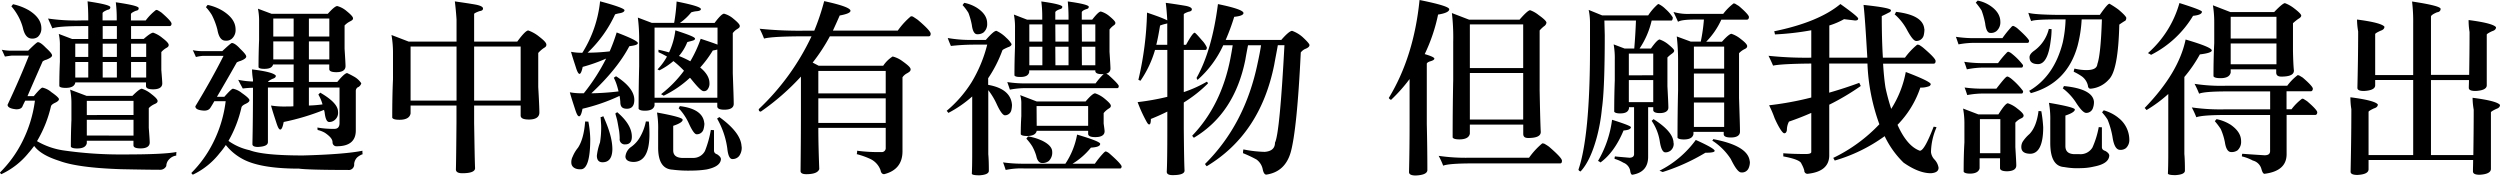<svg xmlns="http://www.w3.org/2000/svg" viewBox="0 0 793.14 55.68"><g id="图层_2" data-name="图层 2"><g id="图层_1-2" data-name="图层 1"><path d="M14.52,15.12c1.32,1.2,2,2,2,2.46s-.66.9-1.86,1.38a2.84,2.84,0,0,0-1.14.54c-2.1,4.8-3.72,8.46-4.8,11h2c1.5-1.8,2.4-2.7,2.76-2.7a6.31,6.31,0,0,1,2.82,1.44c1.56,1.08,2.4,1.86,2.4,2.22s-.42.78-1.2,1.14-1.2.72-1.32,1.08a38.61,38.61,0,0,1-4.44,11.1,23.35,23.35,0,0,0,8.4,2.94A126.13,126.13,0,0,0,39.24,49c8.46,0,14-.24,16.74-.78a6.19,6.19,0,0,0-.06,1.14,3.72,3.72,0,0,0-2.16,1.08,3.11,3.11,0,0,0-1,2.22,2.1,2.1,0,0,1-2,1.2c-2.4,0-6.48-.06-12.3-.18-9.24-.3-15.78-1.2-19.62-2.64-3.78-1.2-6.48-2.7-8-4.74-.6.78-1.14,1.5-1.74,2.16A24.29,24.29,0,0,1,.42,55.26,1.11,1.11,0,0,1,0,54.72a37.32,37.32,0,0,0,7.08-9.78,40.38,40.38,0,0,0,4-13H8c-.36.72-.66,1.32-.84,1.74-.24.66-.9,1-2,1C3.3,34.5,2.4,34,2.4,33.24,5,27.72,7.26,22.5,9.18,17.64H3.72c-.6.06-1.32.18-2.16.3-.36-.78-.66-1.5-1-2.16a14.48,14.48,0,0,0,2.82.3H8.94q2.7-2.7,3.06-2.7C12.6,13.38,13.44,14,14.52,15.12ZM9.12,3.24c2.64,1.62,4,3.54,4,5.7A3.49,3.49,0,0,1,12,11.7a2.75,2.75,0,0,1-1.86.54Q8,12.24,7.26,8.82A16.71,16.71,0,0,0,5.34,4.38,16.71,16.71,0,0,0,3.6,2c.12-.12.3-.36.54-.66A17.66,17.66,0,0,1,9.12,3.24ZM51.24,4C53.34,5.82,54.42,7,54.42,7.5s-.24.78-.66.78H41.58v4.08h4c1.44-1.26,2.4-1.92,3-2a9.2,9.2,0,0,1,2.94,1.68c1.32,1,2,1.74,2,2.22s-.3.72-.84,1a6.25,6.25,0,0,0-1.5,1.26v5.7c.18,2.22.3,3.66.3,4.26,0,1.2-1,1.86-2.88,1.86-1.44,0-2.22-.3-2.28-1v-1.2H23.88v.12q-.36,1.62-3.06,1.62c-1.14,0-1.8-.18-2-.54q0-4,.18-7.74v-5a15.69,15.69,0,0,0-.36-3.84l4.26,1.62H28V8.28H26.1c-5.1,0-8.28.24-9.48.72-.42-1-.9-2-1.38-3.12a61.39,61.39,0,0,0,10.62.6H28v-.6C28,3.6,27.9,1.8,27.78.42,32.58,1.14,35,1.74,35,2.28s-.3.72-.9.84c-1,.42-1.56.78-1.56,1.08V6.48h4.5v-.3a42.9,42.9,0,0,0-.3-5.46C41.58,1.44,44,2,44,2.58s-.3.72-.9.84c-1,.42-1.56.78-1.56,1.08v2h4.68a17,17,0,0,1,3.3-3.36c.12,0,.24.06.42.06C50.34,3.42,50.76,3.66,51.24,4ZM27.48,30.42H42c1.44-1.44,2.4-2.22,3-2.28a9.23,9.23,0,0,1,3,1.68c1.32,1,2,1.74,2,2.22s-.36.72-1,1a5.63,5.63,0,0,0-1.8,1.26v6.24c.18,2.4.3,4,.3,4.68,0,1.2-1,1.86-2.88,1.86-1.5,0-2.28-.3-2.28-1V44.64H27.54v.78c-.24,1.14-1.26,1.68-3.06,1.68q-1.62,0-2-.54,0-4.32.18-8.46V32.58a20.15,20.15,0,0,0-.42-4.14ZM28,13.86H23.88v4.2H28ZM28,24.6V19.68H23.88V24.6ZM42.36,36.48V32H27.54v4.5Zm0,6.54V38H27.54v5ZM37.08,8.28h-4.5v4.08h4.5Zm0,5.58h-4.5v4.2h4.5Zm0,10.74V19.68h-4.5V24.6Zm9.3-10.74h-4.8v4.2h4.8Zm0,10.74V19.68h-4.8V24.6Z"/><path d="M76.2,15.48c1.26,1.2,1.92,2,1.92,2.46s-.6.9-1.8,1.38a5.26,5.26,0,0,0-1.2.48c-2.64,4.68-4.74,8.28-6.3,10.92h2.34c1.5-1.68,2.4-2.58,2.76-2.58a6.67,6.67,0,0,1,2.82,1.38c1.56,1.08,2.4,1.86,2.4,2.28s-.42.78-1.2,1.14-1.2.72-1.32,1.08A38.15,38.15,0,0,1,72.48,44.7a18.09,18.09,0,0,0,6.66,2.94c3,1.14,8.64,1.68,17,1.68,9.12-.24,15.36-.78,18.84-1.5,0,.6,0,1,.12,1.08a5.75,5.75,0,0,0-1.74,1,3.33,3.33,0,0,0-1,2.1,1.73,1.73,0,0,1-2,1.92c-8.76,0-13.92-.18-15.48-.42-8.46,0-14.52-1.08-18.24-3.24a17,17,0,0,1-5-4.26,23.57,23.57,0,0,1-2,2.64,23.6,23.6,0,0,1-8.46,6.78,1.94,1.94,0,0,1-.48-.54,36.87,36.87,0,0,0,7-9.78,39.89,39.89,0,0,0,3.9-13h-3.6c-.48.84-.9,1.56-1.26,2.1s-.9.9-2,.9c-1.86-.12-2.76-.54-2.76-1.38,3.42-5.64,6.42-11,8.94-16H64.32a16.19,16.19,0,0,0-2.16.36c-.36-.78-.66-1.5-1-2.16a14.05,14.05,0,0,0,2.82.3h6.54c1.8-1.68,2.82-2.58,3.06-2.58C74.22,13.68,75.12,14.28,76.2,15.48Zm-5.46-12c2.64,1.68,4,3.6,4,5.88a3.65,3.65,0,0,1-1.2,2.94,2.7,2.7,0,0,1-2,.6c-1.32,0-2.16-1.14-2.58-3.54A22.19,22.19,0,0,0,67.2,4.74a15.6,15.6,0,0,0-1.86-2.46q.18-.27.54-.72A15.21,15.21,0,0,1,70.74,3.48Zm15.42.9H104c1.44-1.62,2.46-2.46,3-2.46a7.63,7.63,0,0,1,3,1.62c1.32,1.08,2,1.8,2,2.28s-.36.66-1,1a6.17,6.17,0,0,0-1.68,1.26v7.38c.18,2.88.3,4.68.3,5.52,0,1.26-1,1.92-2.88,1.92-1.5,0-2.28-.3-2.28-1V20.46H98V26h9c1.5-1.8,2.52-2.76,3.12-2.82.54.24,1.26.6,2.22,1.14a6.56,6.56,0,0,1,2.28,2.1,1.93,1.93,0,0,1-1.2,1.32,1.44,1.44,0,0,0-.54,1V41.4c0,3.3-2,5-6,5a1.23,1.23,0,0,1-1.38-1.26c0-1-.84-1.92-2.4-3a8.34,8.34,0,0,0-2.34-.9c0-.24-.06-.54-.06-.78a29.1,29.1,0,0,0,5.52.42c1-.06,1.5-.66,1.5-1.86V27.78H98v5.7a39.06,39.06,0,0,0,4.32-.36A12.52,12.52,0,0,0,101,30l.6-.6c3.72,2.16,5.64,4.14,5.64,6.06a2.9,2.9,0,0,1-1.08,2.64,2.56,2.56,0,0,1-1.74.6c-.72,0-1.2-1-1.44-3.12l-.18-.72A74.62,74.62,0,0,1,90,38.7c-.3,1.62-.66,2.4-1.08,2.4s-.78-.72-1.26-2.22-1.08-3.24-1.68-5.4a27.27,27.27,0,0,0,5.1.3c.72,0,1.38,0,2-.06V27.78H85V45.06c0,1-1.08,1.44-3.12,1.56q-1.8,0-1.8-.9c.12-5.28.18-11.28.18-17.88a30.31,30.31,0,0,0-3.24.24c-.48-.9-1-1.8-1.44-2.76a26.43,26.43,0,0,0,4.68.54v-.6a22.42,22.42,0,0,1-.3-3.24q6.75.81,7.56,2c0,.48-.36.78-1.08,1-1,.48-1.44.84-1.38,1h8.1V20.46H86.64c-.3,1-1.2,1.38-2.76,1.38-1,0-1.62-.12-1.86-.48q0-4.41.18-8.64V7.08a20.08,20.08,0,0,0-.36-4.32Zm7,7.2V5.88H86.7v5.7Zm0,7.26v-5.7H86.7v5.7ZM98,11.58h6.48V5.88H98Zm0,7.26h6.48v-5.7H98Z"/><path d="M129.66,13.2h15.18v-7q-.18-2.88-.54-5.76c2,.3,4.2.6,6.48,1,1.62.3,2.46.72,2.46,1.26s-.42.72-1.14.84c-1.14.42-1.68.72-1.68.9V13.2H164.1c1.68-2.28,2.82-3.48,3.48-3.54A11.52,11.52,0,0,1,171,11.58c1.56,1.2,2.34,2,2.34,2.58s-.3.78-.9,1.14a9.57,9.57,0,0,0-1.68,1.5V27.6q.36,6.3.36,8.1c0,1.44-1.14,2.22-3.3,2.22-1.68,0-2.58-.36-2.64-1.2V33.48H150.42V39c.12,6.84.18,11.58.3,14.34,0,1.08-1.38,1.62-4.08,1.62-1.32,0-2-.42-2-1.2q.09-3.6.18-14.94V33.48H130.26V36c-.24,1.32-1.44,2-3.48,2-1.32,0-2.1-.18-2.34-.66,0-4.14.06-8.22.24-12.18v-8a33,33,0,0,0-.48-6.06Zm15.18,18.72V14.76H130.26V31.92Zm5.58,0h14.76V14.76H150.42Z"/><path d="M201.24,31.68c0,1.86-.78,2.82-2.34,2.82s-2.1-.72-2.1-2.16a16.44,16.44,0,0,0-.24-1.92A58.86,58.86,0,0,1,184.8,34.5c-.3,1.62-.66,2.4-1.08,2.4s-.78-.72-1.26-2.22-1.08-3.24-1.68-5.4a20.87,20.87,0,0,0,4.44.3,61.82,61.82,0,0,0,7.08-11,51.9,51.9,0,0,1-7.44,2.64c-.3,1.5-.66,2.22-1,2.22s-.72-.66-1.14-2-1-3-1.56-5a17.85,17.85,0,0,0,3.6.3A38.06,38.06,0,0,0,190.38.42c5.16,1.38,7.74,2.34,7.74,2.82s-.6.84-1.8,1c-.84.18-1.2.3-1.2.36a39.33,39.33,0,0,1-8.7,12.12,64.35,64.35,0,0,0,7-.42,55.52,55.52,0,0,0,2.22-6c4.44,1.68,6.72,2.82,6.72,3.36s-1,.78-2.7,1q-3.78,7.2-12.06,14.94a82.79,82.79,0,0,0,8.64-.6c-.18-.72-.36-1.44-.6-2.16a14.67,14.67,0,0,0-.9-2.16,4.2,4.2,0,0,1,.72-.48C199.26,26.64,201.24,29.16,201.24,31.68Zm-14.58,6.9a32.4,32.4,0,0,1,.6,5.52c0,6.24-1,9.48-2.88,9.6s-3.06-.72-3.12-2a3.74,3.74,0,0,1,.42-2,10.89,10.89,0,0,1,1.68-2.82c1.2-1.8,2-4.56,2.28-8.34C186.24,38.58,186.6,38.58,186.66,38.58Zm7.62,8.82c-.06,2.7-1.08,4.08-3.12,4.08-1.2,0-1.8-.72-1.8-2.1a18.51,18.51,0,0,1,1-4.2,29.82,29.82,0,0,0,.36-5.4c-.06-1-.12-1.92-.18-2.64a1.43,1.43,0,0,0,.84-.3C193.26,40.92,194.28,44.4,194.28,47.4Zm6.18-4c0,1.56-.72,2.4-2,2.4a1.63,1.63,0,0,1-1.86-1.86,21.51,21.51,0,0,0-.18-2.4c-.18-1-.36-2.1-.6-3.3-.24-1-.48-1.74-.6-2.22a6.16,6.16,0,0,1,.6-.42C198.9,38.22,200.46,40.8,200.46,43.38Zm5.4-4.8a40.17,40.17,0,0,1,.18,4.5c-.12,5.46-1.74,8.16-4.92,8.28-1.74,0-2.64-.6-2.7-1.68a4.2,4.2,0,0,1,1.68-3,9.69,9.69,0,0,0,3-3.3,15.91,15.91,0,0,0,1.8-4.86A6.45,6.45,0,0,1,205.86,38.58Zm16.5-35.7c0,.36-.48.6-1.38.66a7.34,7.34,0,0,0-1.68.36,17.47,17.47,0,0,1-3.6,3.36h11c1.44-1.92,2.4-2.88,3-2.94a7.63,7.63,0,0,1,3,1.62c1.32,1.08,2,1.8,2,2.28s-.3.66-.84,1a4.84,4.84,0,0,0-1.38,1.26V23.28c.18,5,.3,8.22.3,9.66,0,1.2-1,1.86-2.94,1.86-1.44,0-2.22-.3-2.28-1v-1.2H207.66v.84c-.24,1.14-1.26,1.68-3.06,1.68-1.08,0-1.74-.18-2-.6,0-4.56.06-9,.18-13.44V12.24a53,53,0,0,0-.42-6.66l4.44,1.68h7.08a58.42,58.42,0,0,0,.78-6.78C219.78,1.5,222.36,2.28,222.36,2.88ZM227.58,31V15.72a12.29,12.29,0,0,1-1.44.3,35.1,35.1,0,0,1-4,5.4c1.92,1.56,2.94,3.24,2.94,4.92a2.89,2.89,0,0,1-.48,1.86,1.41,1.41,0,0,1-1.38.72c-.66,0-2-1.38-4.2-4.14a.13.13,0,0,1-.12-.12,33.74,33.74,0,0,1-8.34,5.7c-.3-.18-.6-.36-.84-.48A37,37,0,0,0,217,22.44a30.47,30.47,0,0,0-3.36-3.06,22.81,22.81,0,0,1-4.44,2.94l-.6-.3a18.36,18.36,0,0,0,3-4.08,29,29,0,0,0-2.7-1.38v-.78c1.2.24,2.28.54,3.36.84a22.57,22.57,0,0,0,2-7c2,.66,3.6,1.2,4.62,1.62s1.56.72,1.62,1-.3.54-.78.66c-.84.24-1.44.36-1.68.48a15.22,15.22,0,0,1-2.64,4.38,33.74,33.74,0,0,1,3.6,1.68,38.55,38.55,0,0,0,3.3-7.14c2.52.84,4.32,1.44,5.34,1.86V8.76H207.66V31Zm-11,7c0,.6-1,1.26-3,1.92V47.7c0,1.5.9,2.28,2.7,2.4h3.54a4.14,4.14,0,0,0,3.84-2.22,33.17,33.17,0,0,0,1.86-6.66,8.17,8.17,0,0,0,1,.06v6.48c0,.6.36,1,1,1.2.78.54,1.2,1,1.2,1.56-.12,1.56-1.62,2.64-4.56,3.24a30.74,30.74,0,0,1-4.68.36,39.54,39.54,0,0,1-6.18-.3q-4.5-.27-4.5-7V41.46a30.81,30.81,0,0,0-.36-5.76C213.78,36.66,216.54,37.44,216.54,37.92Zm6.9,1.2A7.92,7.92,0,0,1,223.2,41,2.18,2.18,0,0,1,221,42.6c-.54,0-1.32-1-2.34-3.18a17.93,17.93,0,0,0-3.36-5.1,1.59,1.59,0,0,0,.36-.66C220.62,34.26,223.2,36.12,223.44,39.12Zm11.82,7.32a4.43,4.43,0,0,1-.78,2.94,2.64,2.64,0,0,1-2.16,1c-.84,0-1.38-1.08-1.62-3.36a26,26,0,0,0-3.24-9.48l.72-.48C232.8,40.44,235.14,43.56,235.26,46.44Z"/><path d="M291.18,6.3c2.7,2.28,4.08,3.78,4.08,4.38s-.24.84-.6.84H263.28a57.07,57.07,0,0,1-5.46,8.34l1.92,1H280.2a10.13,10.13,0,0,1,3-2.94,8.74,8.74,0,0,1,3.12,1.5c1.68,1.2,2.58,2,2.58,2.58s-.42.84-1.14,1.26a3.91,3.91,0,0,0-1.44,1.26V48c0,3.9-2,6.3-5.82,7.26-.6,0-1-.42-1.14-1.26a6.34,6.34,0,0,0-3.18-3.54,24.89,24.89,0,0,0-4.38-1.56,2.64,2.64,0,0,0,.12-1.08,50.85,50.85,0,0,0,7.62.42A1.26,1.26,0,0,0,281,46.86v-6.3H259.62c0,4.08.12,8.46.3,13.08q-.54,1.62-4.14,1.62c-1.2,0-1.8-.36-1.8-1,.06-5.64.12-11.82.12-18.54V24.3a76.06,76.06,0,0,1-12.72,11.1c-.48,0-.66-.24-.66-.78a76.29,76.29,0,0,0,16.74-23.1h-1.8c-7.08,0-11.52.24-13.26.72A29.38,29.38,0,0,0,241,9.12a124.23,124.23,0,0,0,15.06.6h2.28A74.75,74.75,0,0,0,261.48.36c5.52,1.2,8.34,2.22,8.34,3.06,0,.6-1.14,1.08-3.42,1.5-.72,1.68-1.44,3.24-2.16,4.8h20.58A23.68,23.68,0,0,1,289,5.16c.18,0,.36.06.54.06Q290.28,5.67,291.18,6.3ZM281,29.64V22.5H259.62v7.14ZM281,39V31.2H259.62V39Z"/><path d="M319.26,12a8.22,8.22,0,0,1,1.68,2c-.06.48-.48.78-1.2,1-1.08.48-1.68.78-1.74,1a40.63,40.63,0,0,1-4.5,8.82v2.1c4.8.84,7.32,3,7.56,6.36a7.26,7.26,0,0,1-.24,1.8,2.08,2.08,0,0,1-2,1.5c-.6,0-1.5-1.14-2.58-3.48a22.29,22.29,0,0,0-2.7-4.5V48.9c.12,1.32.18,3.06.18,5.28,0,.84-1,1.32-3,1.44-1.56,0-2.4-.18-2.4-.54.06-1,.12-3.12.12-6.48v-18a36.85,36.85,0,0,1-7.56,5.22,6.55,6.55,0,0,0-.54-.66,38.21,38.21,0,0,0,7.86-9,43.59,43.59,0,0,0,5-12h-4.44a69.09,69.09,0,0,0-7.08.42c-.36-.84-.72-1.68-1-2.52a41,41,0,0,0,8,.6h4.08c1.68-1.92,2.76-2.88,3.36-2.88A10.87,10.87,0,0,1,319.26,12ZM310,2.52c2.1,1.38,3.18,3,3.18,4.86A3.46,3.46,0,0,1,312,10.32a3.23,3.23,0,0,1-2,.54c-.84,0-1.44-1-1.68-2.94a22.83,22.83,0,0,0-1.08-3.84,15.6,15.6,0,0,0-1.86-2.46q.18-.27.54-.72A11.74,11.74,0,0,1,310,2.52Zm42,46.2c2.28,2,3.54,3.3,3.84,4,0,.48-.18.72-.42.72h-30.6a23.83,23.83,0,0,0-5.76.48c-.24-.72-.48-1.5-.84-2.4a46.88,46.88,0,0,0,6.6.42H338a24.59,24.59,0,0,0,3.72-9.24c4.86,1.44,7.32,2.4,7.32,2.94,0,.72-1,1.08-2.94,1.2a22.56,22.56,0,0,1-5.82,5.1h7.08a27.4,27.4,0,0,1,2.76-3.42c.3-.3.54-.48.72-.48A3.41,3.41,0,0,1,352,48.72Zm-2.4-25.2c-1.32,0-2-.3-2.1-.9v-.3H326.52v.6c-.24,1-1.14,1.5-2.76,1.5-1.08,0-1.68-.12-1.92-.48q0-4.59.18-9V9.12a21.41,21.41,0,0,0-.36-4.5l4.2,1.62h4.8V5.46a36.17,36.17,0,0,0-.3-5c4.44.6,6.66,1.2,6.66,1.68s-.3.66-.78.78c-1,.36-1.44.72-1.44,1V6.24H339V5.46c0-2-.12-3.72-.24-5,4.44.6,6.66,1.2,6.66,1.68s-.3.66-.84.78c-1,.36-1.38.72-1.38,1V6.24h3.3c1.32-1.68,2.22-2.58,2.76-2.58A7.34,7.34,0,0,1,352,5.16c1.2,1,1.86,1.68,1.86,2.1s-.24.6-.66.9A6.05,6.05,0,0,0,352,9.36v7.08c.18,2.76.3,4.56.3,5.34a1.54,1.54,0,0,1-1.32,1.56,6.32,6.32,0,0,0,.66.42c1.92,1.74,3.06,2.88,3.3,3.48,0,.48-.18.72-.48.72H326.1a27.13,27.13,0,0,0-5.7.48c-.24-.66-.48-1.44-.84-2.4a38.21,38.21,0,0,0,6.54.42h21.48a22.73,22.73,0,0,1,2.4-2.82l.18-.18A2.49,2.49,0,0,1,349.56,23.52Zm-20.7,18q-.36,1.62-3.06,1.62c-1.14,0-1.8-.18-2-.54q0-2.88.18-5.76V33.06a8.88,8.88,0,0,0-.36-2.88l5.22,2h15.54c1.44-1.68,2.4-2.52,3-2.58a9.23,9.23,0,0,1,3,1.68c1.32,1.08,2,1.8,2,2.28s-.3.66-.84,1a6.53,6.53,0,0,0-1.44,1.32v3.3c.18,1.32.3,2.1.3,2.46,0,1.2-1,1.86-2.94,1.86-1.44,0-2.22-.3-2.28-1v-1H328.86Zm1.5,3c2.28,1.08,3.42,2.28,3.42,3.66a3.63,3.63,0,0,1-1.14,2.94,3.24,3.24,0,0,1-2,.6c-1,0-1.62-.78-1.92-2.28a15,15,0,0,0-1.26-3A15.6,15.6,0,0,0,325.62,44q.18-.27.54-.72A15.89,15.89,0,0,1,330.36,44.52Zm.3-31.32V7.74h-4.14V13.2Zm0,7.5V14.82h-4.14V20.7Zm-1.8,19.2h16.32V33.66H328.86Zm5.94-26.7H339V7.74h-4.2Zm0,7.5H339V14.82h-4.2Zm8.4-7.5h4.26V7.74H343.2Zm0,7.5h4.26V14.82H343.2Z"/><path d="M375.84,1.8c1.5.24,2.28.66,2.28,1.14s-.36.66-1,.78c-1.08.36-1.56.66-1.56.84v9.66h.72c1.32-2.4,2.22-3.72,2.7-3.84.24,0,1,.84,2.34,2.4a8.22,8.22,0,0,1,1.56,2.28c0,.54-.18.78-.48.78h-6.84V29.22a39.48,39.48,0,0,0,7.32-3.3,1,1,0,0,1,.36.54,42.29,42.29,0,0,1-7.68,6.06V40.8c.06,6.3.12,10.68.24,13.32q0,1.44-3.78,1.44c-1.26,0-1.86-.36-1.86-1.08.12-2.22.18-6.78.18-13.86V35.4q-2.52,1.26-5.22,2.34c0,1.2-.18,1.74-.54,1.74s-.66-.54-1.26-1.68a44,44,0,0,1-2.4-5.4,78.19,78.19,0,0,0,9.42-1.68V15.84h-3.9a33.64,33.64,0,0,1-4.62,9.78l-.66-.3A101.91,101.91,0,0,0,363.9,4c2.28.78,4,1.38,5.1,1.86.6.24,1.08.48,1.32.6V6.24c-.12-1.8-.24-3.6-.48-5.34C371.7,1.14,373.68,1.44,375.84,1.8Zm-5.52,12.42V7.38a1,1,0,0,1-.48.18,11.75,11.75,0,0,0-1.8.54c-.36,2.16-.72,4.2-1.2,6.12ZM394.5,4.14c0,.6-1,1-2.94,1.2a67.68,67.68,0,0,1-2.7,7.32H406.5q2.43-2.79,3.42-2.88a10.3,10.3,0,0,1,3.36,2q2.16,2,2.16,2.52,0,.72-1.44,1.26a3.76,3.76,0,0,0-1.32,1.08c-.78,16.26-1.86,26.82-3.18,31.62-1.2,4.2-3.78,6.54-7.74,7.14-.54,0-.9-.54-1.14-1.62a5,5,0,0,0-2-3.18,38.52,38.52,0,0,0-4.26-2,4.5,4.5,0,0,1,.12-1.2,38.15,38.15,0,0,0,6.78.78c2.16-.18,3.24-1.14,3.24-2.94,1-1.86,2-12.18,3-30.9h-2.1c-.36,2.1-.78,4.14-1.14,6.18q-4.41,22-21.42,32.22a2.82,2.82,0,0,1-.54-.72Q395,39.42,399,20c.48-2.16.84-4.08,1.08-5.64h-4.14c-.3,1.56-.6,3.12-.84,4.56-2.28,11.34-7.68,19.62-16.32,24.78a1.88,1.88,0,0,1-.54-.66c6.12-6.36,10.2-14.58,12.12-24.54q.45-2.34.72-4.14h-3a32.84,32.84,0,0,1-8.16,11,2.48,2.48,0,0,1-.3-.66c3.24-5.76,5.52-13.56,6.78-23.4C391.8,2.4,394.5,3.36,394.5,4.14Z"/><path d="M459.78,2.94c0,.72-1.2,1.32-3.54,1.68A54.05,54.05,0,0,1,452,17.16q3.06.9,3.06,1.44c0,.3-.42.6-1.26.84s-1.14.6-1.14.78V39.36c.12,5.22.18,10.14.18,14.7-.12,1-1.38,1.5-3.66,1.62q-2.16,0-2.16-1.08c.12-5,.18-10,.18-15.12V25.08a50.85,50.85,0,0,1-5.88,6.6,1.4,1.4,0,0,1-.72-.6Q448.56,18,450.36,0C456.6,1.26,459.78,2.22,459.78,2.94Zm31.68,43.62c2.7,2.34,4.08,3.78,4.08,4.44s-.24.84-.6.84H467.28c-5,0-8.22.24-9.42.72a24.74,24.74,0,0,0-1.44-3.12,58.89,58.89,0,0,0,9.84.6H485.1a23.68,23.68,0,0,1,4.2-4.56c.12,0,.3.06.54.06A13.76,13.76,0,0,1,491.46,46.56ZM488.1,4.74c1.68,1.2,2.52,2,2.52,2.46a1.65,1.65,0,0,1-.78,1.14,10,10,0,0,0-1.38,1.32v19c.12,6.6.24,11,.36,13.2,0,1.32-1.38,1.92-4,1.92-1.08,0-1.56-.42-1.56-1.32V39.54H466.32v2.88c-.24,1.2-1.38,1.8-3.3,1.8-1.2,0-1.92-.18-2.16-.6,0-6.24.06-12.3.18-18.3V13.26a66.5,66.5,0,0,0-.42-9.12l5.46,2.1h16c1.74-2,2.88-3,3.36-3A9.07,9.07,0,0,1,488.1,4.74ZM483.24,21.6V7.74H466.32V21.6Zm0,16.32V23.16H466.32V37.92Z"/><path d="M528.42,2.88a11.86,11.86,0,0,1,2.28,2.64c0,.6-.18,1-.42,1H524a26.55,26.55,0,0,1-3.84,8.88h3.6c1.32-1.86,2.22-2.82,2.76-2.88a9.08,9.08,0,0,1,2.76,1.56c1.2,1,1.86,1.62,1.86,2s-.3.66-.78,1A9.91,9.91,0,0,0,529,18.24v9.12c.18,3.48.3,5.76.3,6.78s-.9,1.74-2.7,1.74c-1.32,0-2-.3-2.1-.9V34h-1.62V49.74c0,3.24-1.68,5.16-5,5.7q-.54,0-.72-1.44a3.48,3.48,0,0,0-2.16-2.4,11.67,11.67,0,0,0-2.76-1.2,1.77,1.77,0,0,1,.12-.78c1,.12,2.52.24,4.56.42,1,0,1.5-.42,1.5-1.14V34h-1.62v.42c-.24,1.08-1.14,1.56-2.82,1.56-1,0-1.62-.18-1.86-.54q0-5,.18-9.9V19a25.06,25.06,0,0,0-.36-4.92l3.48,1.32h3.06c.24-2.82.42-5.76.54-8.88H509l.12,4.62c0,11.4-.3,19.2-.9,23.28a55.29,55.29,0,0,1-1.62,9.12c-1.38,5.1-3.12,8.7-5.16,10.86-.36-.12-.6-.3-.66-.6,2.4-7,3.66-19.8,3.66-38.46v-8a20.19,20.19,0,0,0-.42-4.2l4.26,1.74H522.9a17,17,0,0,1,3-3.48.46.46,0,0,1,.3-.12A8.08,8.08,0,0,1,528.42,2.88Zm-11,37.44q0,.9-2.34,1.08c-1.92,4.62-4.38,8-7.32,10.14a2.75,2.75,0,0,0-.78-.48A34.59,34.59,0,0,0,511.44,38Q517.38,39.87,517.38,40.32Zm7.08-16.44V17h-7.74v6.9Zm0,8.52v-7h-7.74v7Zm6.48,13a2.74,2.74,0,0,1-1,2.4,2.63,2.63,0,0,1-1.62.54q-1.26,0-1.8-3.6A15.65,15.65,0,0,0,524,38.34c.12-.12.36-.3.6-.54C528.84,40.5,530.94,43,530.94,45.42Zm13,2.46c0,.42-1,.6-2.94.6a62.92,62.92,0,0,1-13.56,6.12c-.36-.18-.72-.3-1-.42A32,32,0,0,0,538,44.4C542,46.2,544,47.34,544,47.88ZM536.4,13.2h3.18a55.25,55.25,0,0,0,1-7h-2.7c-3,0-4.8.24-5.52.72-.42-1-.9-2-1.44-3.12a16.56,16.56,0,0,0,5.4.6h10.38A17,17,0,0,1,550,1.08c.12,0,.24.06.42.06.36.24.78.48,1.26.78,2.1,1.8,3.18,3,3.18,3.48s-.24.84-.66.84h-8.1a24.33,24.33,0,0,1-4.8,7h5c1.44-1.62,2.46-2.46,3-2.52a9.23,9.23,0,0,1,3,1.68c1.32,1,2,1.74,2,2.22s-.3.72-.9,1a6.17,6.17,0,0,0-1.68,1.26V31.08c.18,5.52.3,9.06.3,10.68,0,1.2-1,1.86-2.88,1.86-1.44,0-2.22-.3-2.28-1v-.78h-9.6v.72c-.24,1.14-1.26,1.68-3.06,1.68q-1.62,0-2-.54,0-7.65.18-14.94V19a67.07,67.07,0,0,0-.42-7.44ZM547,21.78v-7h-9.6v7Zm0,9.12V23.34h-9.6V30.9Zm0,9.36V32.52h-9.6v7.74Zm8.16,11a4.76,4.76,0,0,1-.36,2,2.26,2.26,0,0,1-2.4,1.44c-.84,0-1.92-1.44-3.3-4.26a19.58,19.58,0,0,0-5.94-5.88c.18,0,.3-.12.36-.42C550.92,45.54,554.82,47.88,555.12,51.24Z"/><path d="M612.54,26.7a.89.89,0,0,1-.72.72,6.72,6.72,0,0,1-2.58.36A30.94,30.94,0,0,1,602,39.6c2,4.5,4.38,7.26,7.08,8.22,1,0,2.4-2.52,4.38-7.62.6.06.9.12.9.24a20.29,20.29,0,0,0-1.74,7.8,4,4,0,0,0,1.08,2.34,4.88,4.88,0,0,1,1.32,2.64c0,1.08-.84,1.62-2.4,1.74-2.64,0-5.52-1.14-8.7-3.36a29.14,29.14,0,0,1-6-8.4,51.32,51.32,0,0,1-15.84,7.74,8.22,8.22,0,0,0-.48-.84,50,50,0,0,0,14.64-10.68,63,63,0,0,1-3.78-19.26H580.32V29.4c3.12-.9,6.3-1.92,9.54-3.12l.48,1a77.39,77.39,0,0,1-10,5.94V49.5c-.12,3.3-2.4,5.16-6.84,5.64a1,1,0,0,1-1.08-1.08,9.62,9.62,0,0,0-.9-2.1q-.36-1.35-5.76-2.34v-1c2.28.18,4.68.24,7.14.24,1.08,0,1.68-.18,1.74-.6V35.82c-2.28,1-4.62,1.92-7.08,2.76a5.79,5.79,0,0,0-.66,2.7c-.12.66-.36,1-.84,1s-1.62-1.56-3.06-4.8a36.09,36.09,0,0,0-1.74-4.08,100.15,100.15,0,0,0,13.38-2.46V20.16c-6.48.06-10.5.3-12.12.66-.42-1-.9-2-1.44-3.12a113.11,113.11,0,0,0,13.56.6V9.6a87.25,87.25,0,0,1-11.52,1.32,8.18,8.18,0,0,0-.24-1c9.36-1.92,16.38-4.8,21-8.64,3.72,2.64,5.64,4.2,5.64,4.62s-.36.6-1,.6c-1.44-.18-2.64-.3-3.48-.42a23.49,23.49,0,0,1-4.68,2V18.3h12.06c-.48-8.16-.84-13.74-1.2-16.74,5.7.6,8.58,1.14,8.7,1.68,0,.36-.24.6-.72.78Q598,4.65,597,5.1c0,4.92.12,9.36.36,13.2h7a22.43,22.43,0,0,1,3.9-4.14c.18,0,.36.06.54.06a10,10,0,0,1,1.44,1c2.52,2.16,3.84,3.54,3.84,4.14s-.24.84-.66.84h-16c.18,2.88.42,5.46.78,7.68a65.71,65.71,0,0,0,1.8,6.66,33,33,0,0,0,4.62-11.7C609.9,24.84,612.54,26.16,612.54,26.7Zm-2-17.46a8.62,8.62,0,0,1-.24,2A2.39,2.39,0,0,1,607.92,13c-.66,0-1.56-1.08-2.76-3.24a17.37,17.37,0,0,0-4.08-5.22,1.57,1.57,0,0,0,.42-.78C607.26,4.44,610.26,6.24,610.5,9.24Z"/><path d="M639.9,8.88c2.28,2,3.54,3.36,3.84,4,0,.48-.18.72-.48.72H627.12a27.37,27.37,0,0,0-5.76.48c-.24-.66-.48-1.44-.84-2.4a39.06,39.06,0,0,0,6.6.42h8.16A32.63,32.63,0,0,1,638,8.7c.24-.3.48-.48.66-.48S639.3,8.46,639.9,8.88ZM627.66,36.3H634c1.44-2.28,2.4-3.48,3-3.54a9.23,9.23,0,0,1,3,1.68c1.32,1,2,1.74,2,2.22s-.36.72-1,1a5.48,5.48,0,0,0-1.62,1.26v7.74c.18,3,.3,4.92.3,5.82,0,1.2-1,1.8-2.88,1.86-1.5,0-2.28-.36-2.28-1V50.22h-6.48V53.4c-.24,1.08-1.26,1.68-3.06,1.68-1.14,0-1.8-.24-2-.6,0-3.18.06-6.24.24-9.3V39.06a25.5,25.5,0,0,0-.42-4.62ZM638.22,17a19.88,19.88,0,0,1,3.6,3.66c0,.54-.18.78-.48.78H629.76A27.37,27.37,0,0,0,624,22c-.24-.72-.48-1.5-.84-2.4a39.06,39.06,0,0,0,6.6.42h4.14a28.56,28.56,0,0,1,2.58-3.12c.24-.3.48-.48.66-.48A2.86,2.86,0,0,1,638.22,17ZM638,24.9a21.7,21.7,0,0,1,3.84,4c0,.54-.18.78-.48.78H629.88a27.37,27.37,0,0,0-5.76.48c-.24-.72-.48-1.5-.84-2.4a40.91,40.91,0,0,0,6.6.36h3.48c1-1.26,1.86-2.4,2.76-3.36.3-.3.54-.48.72-.48S637.44,24.48,638,24.9ZM631.38,1.8c2.16,1.44,3.24,3.18,3.24,5.1a3.65,3.65,0,0,1-1.2,2.94,2.7,2.7,0,0,1-2,.6q-1.26,0-1.62-3.06a26,26,0,0,0-1.14-4.08A24.12,24.12,0,0,0,626.82.84a8,8,0,0,0,.6-.66A10.94,10.94,0,0,1,631.38,1.8Zm3.24,46.8V37.8h-6.48V48.6Zm13-13.32a42.5,42.5,0,0,1,.6,5.1c0,5.46-1.38,8.28-4,8.4-1.92,0-2.88-.66-2.94-2a3.34,3.34,0,0,1,.42-1.8,11.78,11.78,0,0,1,2.16-2.46c1.5-1.56,2.46-4,2.88-7.32A8.15,8.15,0,0,0,647.58,35.28ZM672.12,3.06c1.56,1.32,2.34,2.16,2.46,2.58,0,.6-.24,1-.6,1.08q-.72.45-1.62,1.08c-.24,9.72-1.32,15.54-3.36,17.46a8.62,8.62,0,0,1-5.76,2.88c-.48,0-.78-.3-.84-1a5,5,0,0,0-1.8-2.82,16.8,16.8,0,0,0-2.7-1.56,4.39,4.39,0,0,1,.24-1,17.1,17.1,0,0,0,3.72.48c2.28,0,3.42-.6,3.54-1.92.72-2,1.2-6.72,1.44-14.16h-6.42a41.26,41.26,0,0,1-1.32,8.46c-2.22,7.86-7.14,12.84-14.82,14.94a2.18,2.18,0,0,0-.54-.72c5.34-3.12,8.88-8.22,10.68-15.36a39.34,39.34,0,0,0,.9-7.32h-2.76c-4.68,0-7.44.18-8.16.54a27.52,27.52,0,0,1-.9-2.64c1.08.36,4.2.6,9.3.66h13.38c1.62-2.34,2.64-3.54,3.06-3.54A27.43,27.43,0,0,1,672.12,3.06ZM650.88,9.24a25.39,25.39,0,0,1-.3,3.78c-.6,4.92-2,7.32-4,7.32-1.8,0-2.7-.72-2.7-2.22,0-.6.48-1.32,1.44-2A12,12,0,0,0,650,9.18C650.34,9.18,650.64,9.24,650.88,9.24Zm7.38,25.5c0,.6-1,1.26-3,1.92v9.66c0,1.62.84,2.46,2.64,2.58h1.74a4.4,4.4,0,0,0,4.2-2.1,28,28,0,0,0,2-6.48,9.6,9.6,0,0,0,1,.06v6.3c0,.6.36,1,1.08,1.2.84.48,1.26,1,1.26,1.5-.12,1.74-1.74,2.88-4.92,3.48a18.5,18.5,0,0,1-4.08.48A22.75,22.75,0,0,1,654.9,53c-3-.18-4.44-2.76-4.44-7.68v-7a28.22,28.22,0,0,0-.42-5.7C655.5,33.54,658.26,34.26,658.26,34.74Zm6.06-2.46a5.35,5.35,0,0,1-.3,1.92,2.21,2.21,0,0,1-2.16,1.62c-.72,0-1.74-1-3.06-3a17.75,17.75,0,0,0-4.38-4.8,2,2,0,0,0,.36-.72C660.9,27.9,664.08,29.58,664.32,32.28Zm7.62,5a8.84,8.84,0,0,1,3.6,7A3.49,3.49,0,0,1,674.46,47a2.75,2.75,0,0,1-1.86.54c-1.2,0-2-1.38-2.4-4.14a27.2,27.2,0,0,0-1.56-5.46,16.49,16.49,0,0,0-1.74-2.28,4.38,4.38,0,0,1,.54-.66A13.22,13.22,0,0,1,671.94,37.26Z"/><path d="M701.7,16q0,.81-3.78,1.26A43,43,0,0,1,693,24.42V48.84c.12,1.32.18,3.06.18,5.28,0,.84-1,1.32-3,1.44-1.56,0-2.4-.18-2.4-.54.06-1,.12-3.12.12-6.48V29.82a43.59,43.59,0,0,1-6.9,5.1,4,4,0,0,0-.6-.66c7.2-7.44,11.52-14.64,13-21.72C698.94,14.16,701.7,15.3,701.7,16Zm-3.12-12.3c0,.72-1,1.14-2.82,1.32A32.76,32.76,0,0,1,682.44,17.4a5.36,5.36,0,0,0-1-.54,33,33,0,0,0,10-15.9C696.18,2.46,698.58,3.36,698.58,3.72Zm32,20.94c2.1,1.8,3.18,3,3.18,3.48s-.24.84-.66.84h-7.68v5.7H727a16.8,16.8,0,0,1,3.36-3.36c.12,0,.24.06.42.06.36.24.78.48,1.2.78,2.1,1.8,3.18,3,3.18,3.48s-.24.84-.6.84h-9.12V48.9c0,3.6-2.34,5.64-7,6.24-.42,0-.72-.54-1-1.56a3.76,3.76,0,0,0-2.7-2.64,14,14,0,0,0-3.48-1.32,2.19,2.19,0,0,1,.12-.84c1.56.12,4,.3,7.08.48,1.14,0,1.74-.42,1.74-1.32V36.48h-13.8c-5.16,0-8.34.24-9.6.72a29.38,29.38,0,0,0-1.44-3.12,64.23,64.23,0,0,0,10.86.6h14V29H706.68q-7.29,0-9,.72a29.38,29.38,0,0,0-1.44-3.12,55.11,55.11,0,0,0,10.08.6h19.32a17,17,0,0,1,3.3-3.36c.12,0,.3.06.42.06C729.72,24.12,730.14,24.36,730.62,24.66Zm-23-20.82H721.5Q724.2,1,724.92,1a10.94,10.94,0,0,1,2.64,1.44q2.52,1.89,2.52,2.52c0,.36-.36.72-1,1.08a19.21,19.21,0,0,0-1.62,1.32V16.2c.06,3.12.18,5.16.3,6.18,0,1.32-1.32,1.92-4,1.92-1.08,0-1.62-.42-1.62-1.32V22H707.7v1q-.36,1.8-3.24,1.8c-1.2,0-2-.18-2.22-.6,0-3.54.06-7,.24-10.5V6.9a33.75,33.75,0,0,0-.42-5.22Zm-.06,35.64C709.8,41,711,42.72,711,44.76a3.63,3.63,0,0,1-1.14,2.94,3.23,3.23,0,0,1-2,.54c-1,0-1.68-1-2-3.12a19.41,19.41,0,0,0-1.32-4.2,24.12,24.12,0,0,0-1.86-2.46,4.38,4.38,0,0,1,.54-.66A13,13,0,0,1,707.52,39.48Zm14.7-34.14H707.7v6.9h14.52Zm0,8.46H707.7v6.6h14.52Z"/><path d="M774.3,2.82c0,.6-.42,1-1.14,1.08-1.26.54-1.92,1-1.92,1.38V23.76h12.12c.06-4.14.12-8.7.12-13.62a22.65,22.65,0,0,1-.3-3.78c5.16.66,8.1,1.44,8.7,2.28q0,.9-1.26,1.26c-1.14.54-1.68.9-1.68,1.08V27.06c0,1.08-1.2,1.68-3.54,1.8-1.44,0-2.16-.3-2.16-1s.06-1.62.06-2.46H771.24V49.2h13.44c.06-4.44.12-9.24.12-14.4a23.37,23.37,0,0,1-.36-3.78c5.22.66,8.1,1.44,8.7,2.28,0,.6-.42,1-1.2,1.26-1.14.54-1.68.9-1.68,1.08V53.58c0,1.08-1.2,1.74-3.6,1.86-1.44,0-2.1-.36-2.1-1.08,0-1.2.06-2.4.06-3.6H751.44V53.7c0,1.08-1.2,1.68-3.54,1.8-1.44,0-2.16-.36-2.16-1,.12-5.76.24-12.42.24-19.86a22.65,22.65,0,0,1-.3-3.78c5.16.66,8.1,1.44,8.7,2.28q0,.9-1.26,1.26c-1.14.54-1.68.9-1.68,1.08V49.2H765.6V25.38H753.54v1.68c0,1.08-1.2,1.68-3.54,1.8-1.44,0-2.1-.3-2.1-1,.12-5.22.24-11.16.24-17.88a23.37,23.37,0,0,1-.36-3.78c5.16.66,8.1,1.44,8.7,2.28,0,.6-.42,1-1.2,1.26-1.2.54-1.74.9-1.74,1.08v13H765.6V7.38a52.47,52.47,0,0,0-.36-6.9C771.24,1.38,774.3,2.16,774.3,2.82Z"/></g></g></svg>